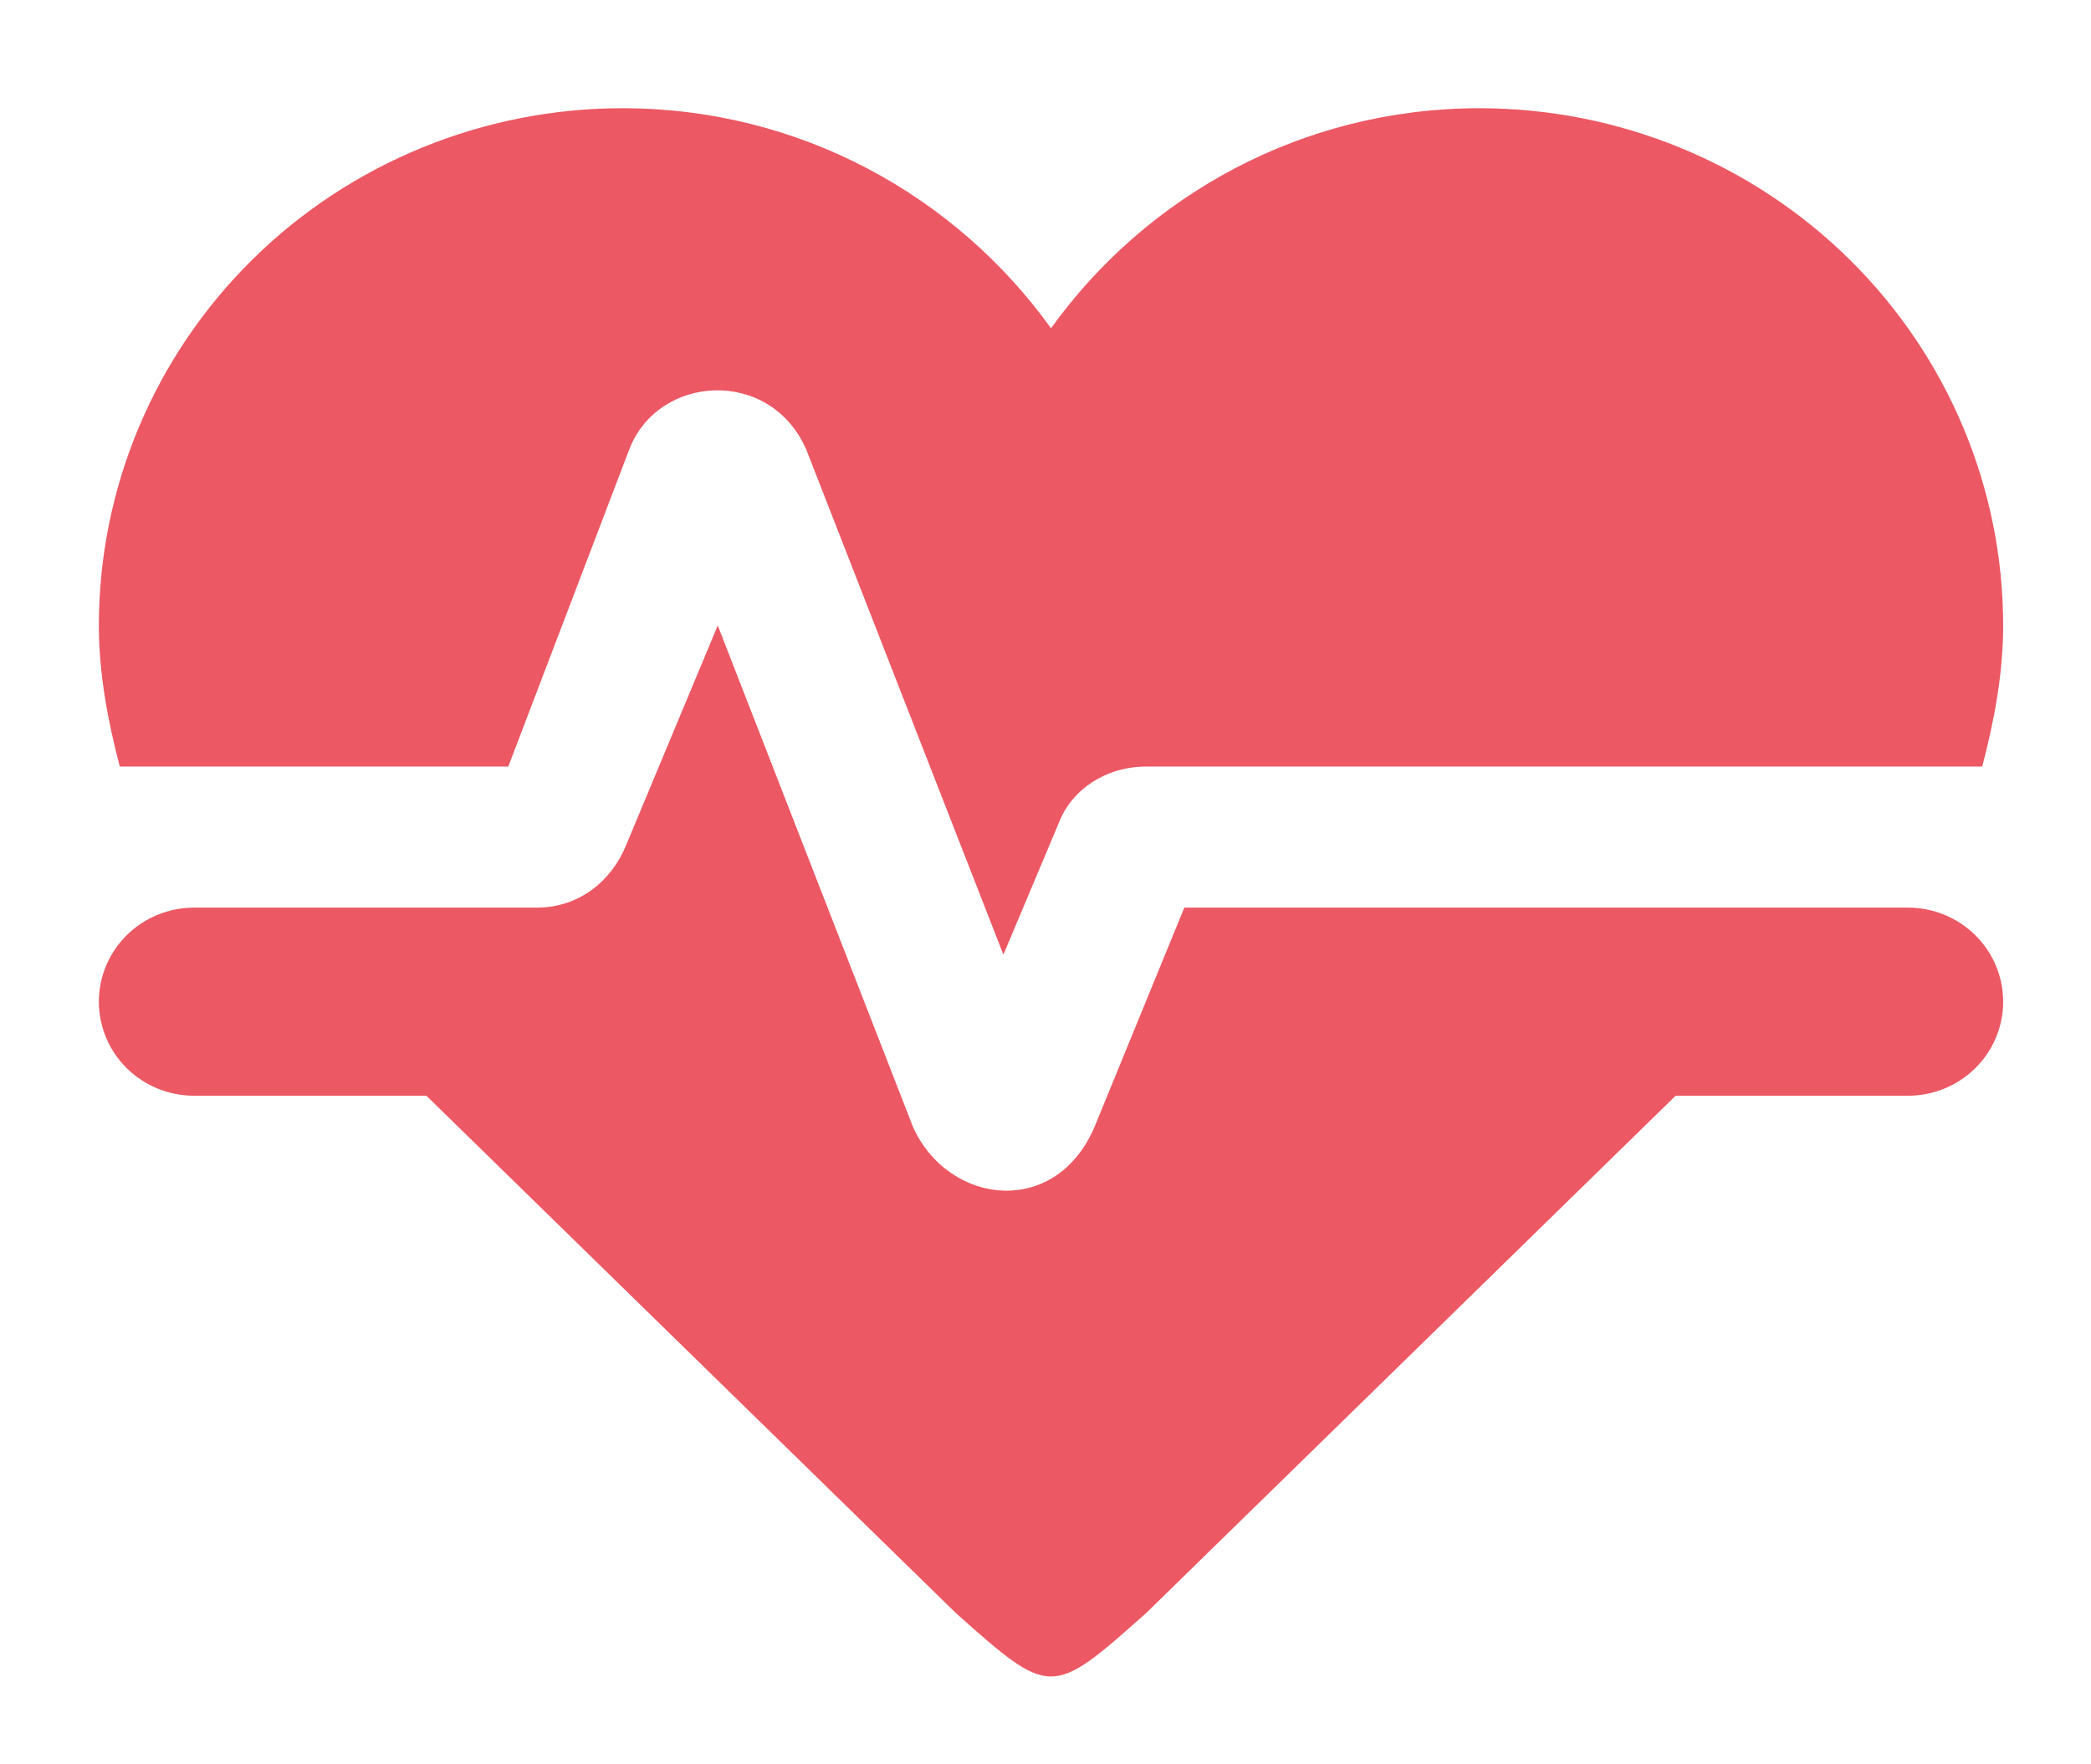 <svg width="96" height="81" viewBox="0 0 96 81" fill="none" xmlns="http://www.w3.org/2000/svg">
<g filter="url(#filter0_d_9_14)">
<path d="M28.581 0.968C22.205 0.968 16.09 3.47 11.581 7.923C7.072 12.377 4.539 18.418 4.539 24.716C4.539 26.875 4.932 29.034 5.5 31.193H23.336L28.887 16.642C30.199 13.187 35.357 12.842 37.018 16.642L46.067 39.828L48.646 33.697C49.215 32.272 50.745 31.193 52.624 31.193H91.005C91.574 29.034 91.967 26.875 91.967 24.716C91.967 18.418 89.434 12.377 84.925 7.923C80.416 3.47 74.301 0.968 67.924 0.968C59.794 0.968 52.624 4.983 48.253 11.072C43.882 4.983 36.712 0.968 28.581 0.968ZM8.91 37.669C7.751 37.669 6.639 38.124 5.819 38.934C4.999 39.744 4.539 40.842 4.539 41.987C4.539 43.132 4.999 44.231 5.819 45.04C6.639 45.85 7.751 46.305 8.91 46.305H19.576L43.882 70.053C48.253 73.939 48.253 73.939 52.624 70.053L76.93 46.305H87.596C88.755 46.305 89.867 45.85 90.687 45.04C91.507 44.231 91.967 43.132 91.967 41.987C91.967 40.842 91.507 39.744 90.687 38.934C89.867 38.124 88.755 37.669 87.596 37.669H54.373L50.307 47.6C48.559 51.962 43.532 51.357 41.914 47.73L32.953 24.716L28.756 34.776C28.101 36.417 26.614 37.669 24.647 37.669H8.91Z" fill="#EC5863"/>
</g>
<defs>
<filter id="filter0_d_9_14" x="0.539" y="0.968" width="95.429" height="80" filterUnits="userSpaceOnUse" color-interpolation-filters="sRGB">
<feFlood flood-opacity="0" result="BackgroundImageFix"/>
<feColorMatrix in="SourceAlpha" type="matrix" values="0 0 0 0 0 0 0 0 0 0 0 0 0 0 0 0 0 0 127 0" result="hardAlpha"/>
<feOffset dy="4"/>
<feGaussianBlur stdDeviation="2"/>
<feComposite in2="hardAlpha" operator="out"/>
<feColorMatrix type="matrix" values="0 0 0 0 0 0 0 0 0 0 0 0 0 0 0 0 0 0 0.25 0"/>
<feBlend mode="normal" in2="BackgroundImageFix" result="effect1_dropShadow_9_14"/>
<feBlend mode="normal" in="SourceGraphic" in2="effect1_dropShadow_9_14" result="shape"/>
</filter>
</defs>
</svg>
